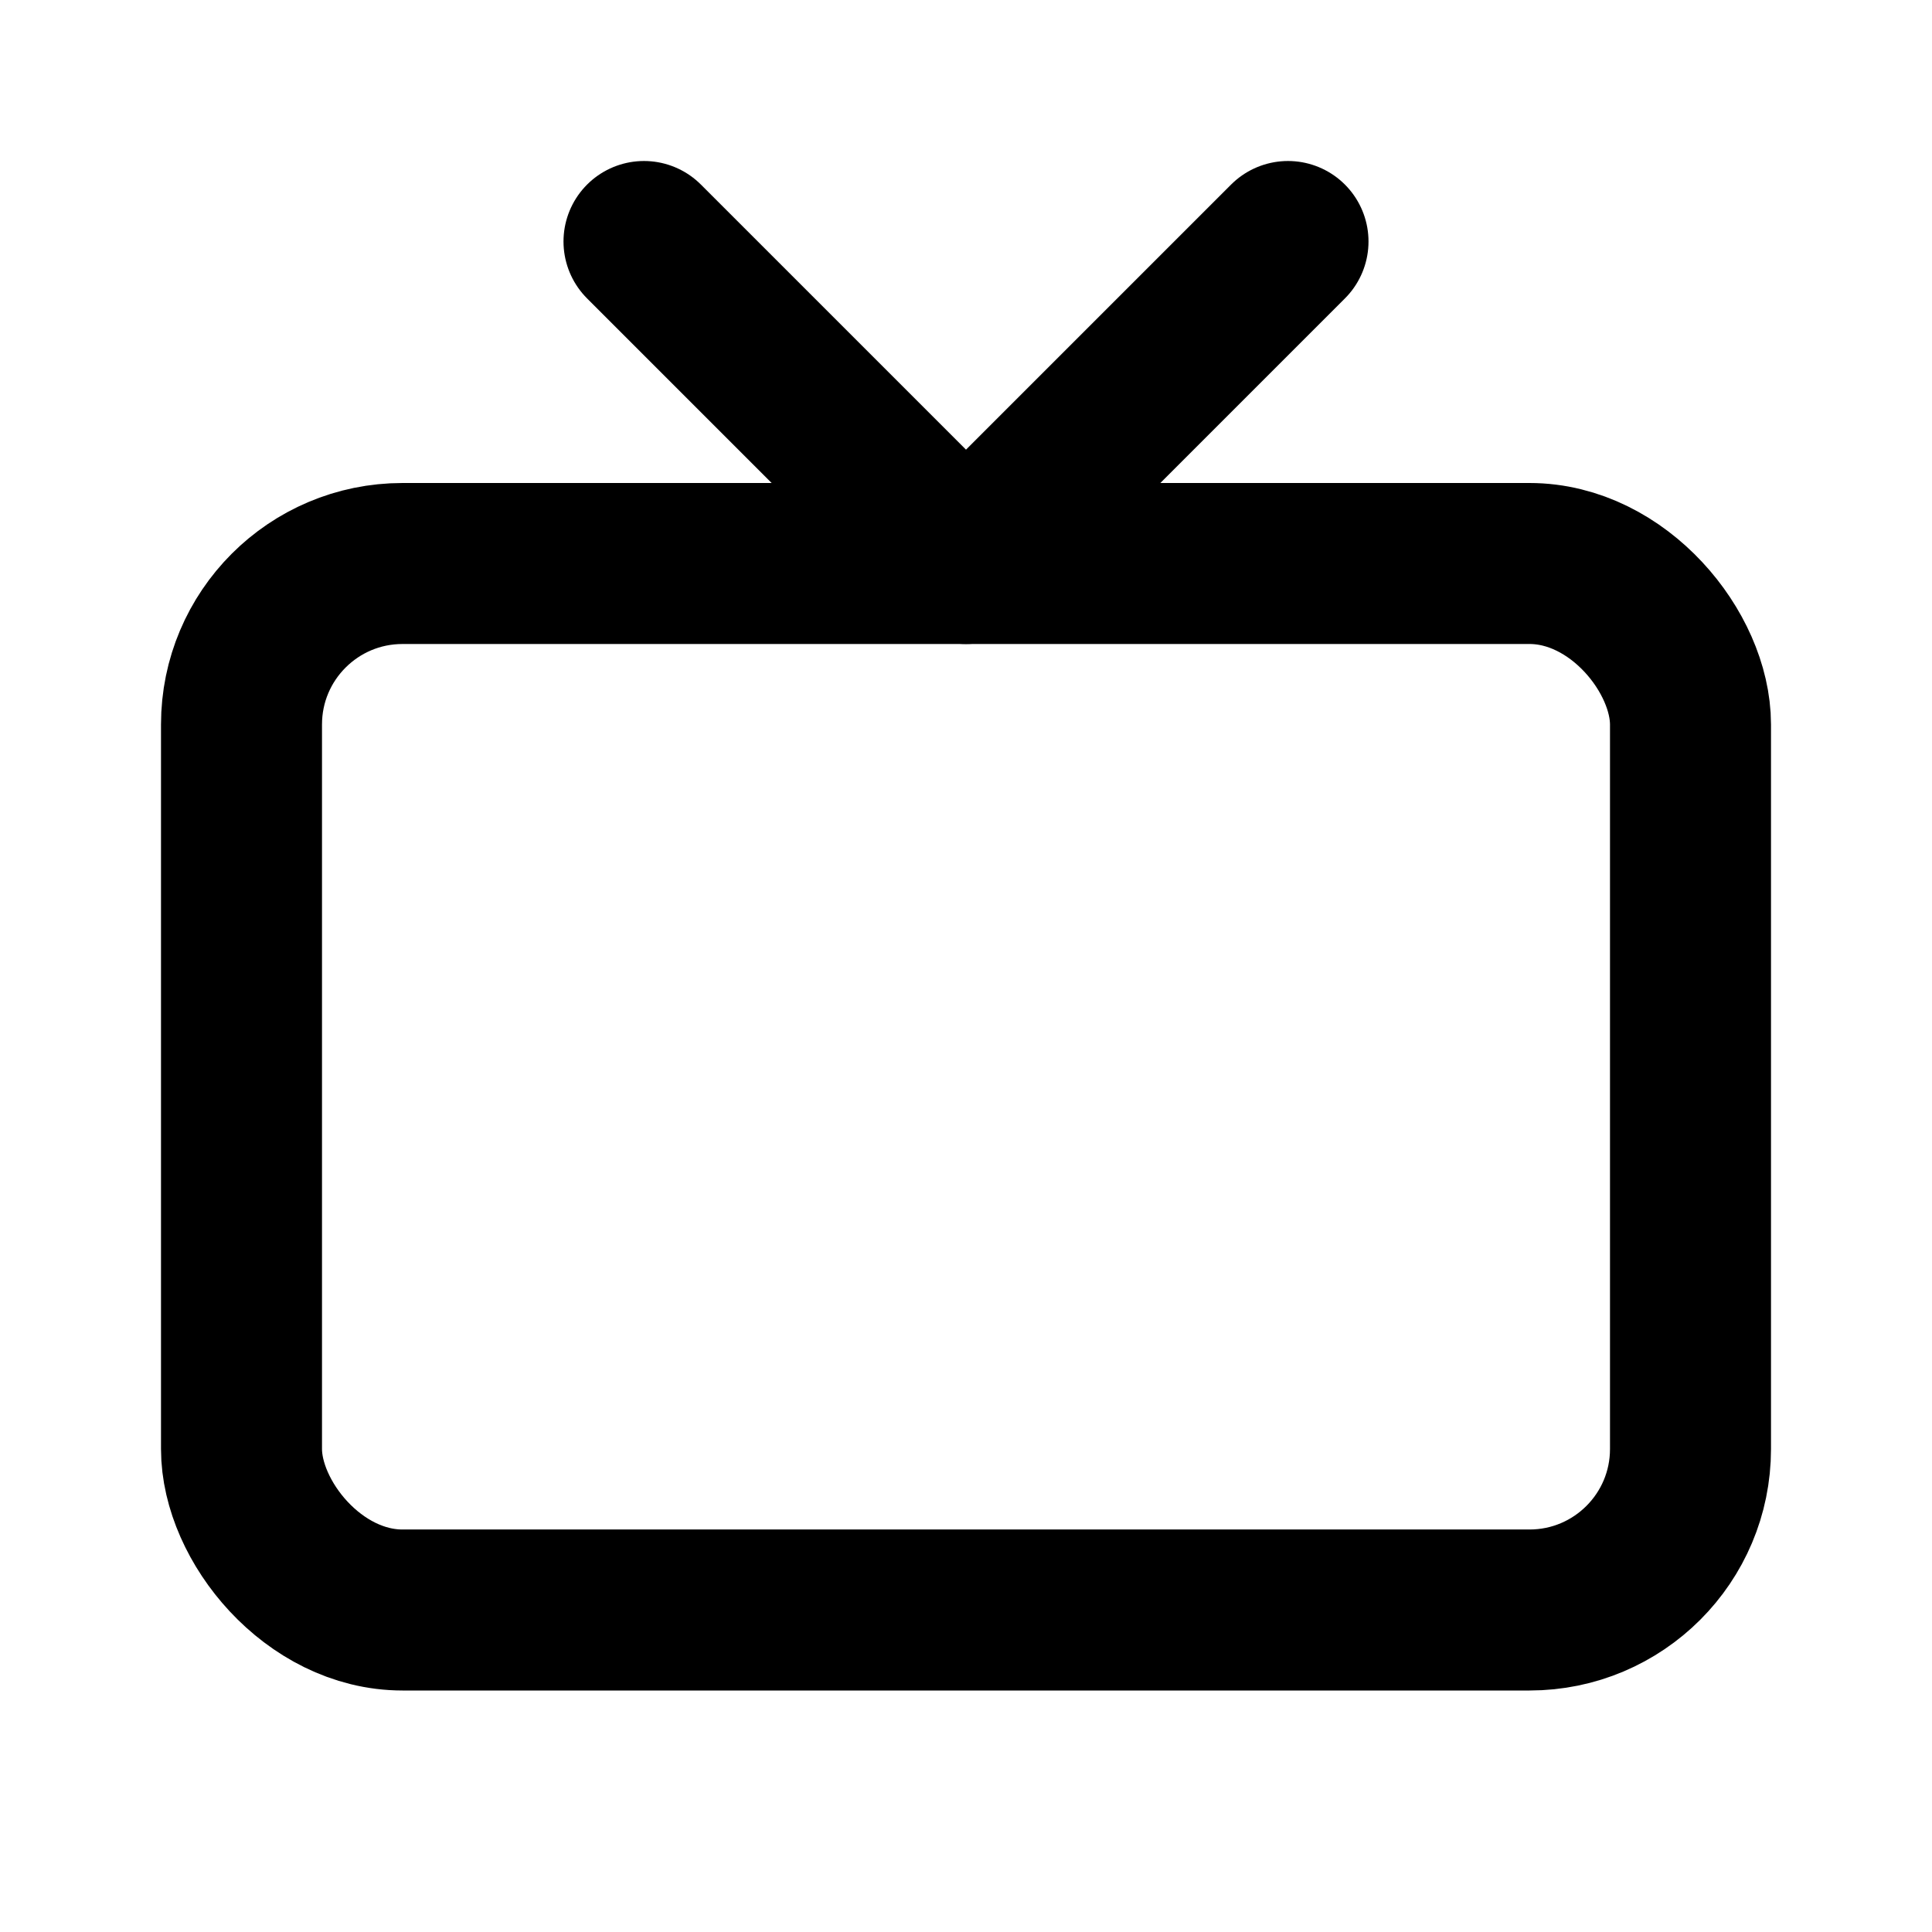 <svg width="20" height="20" viewBox="0 0 24 24" stroke-width="2" stroke="currentColor" fill="none" stroke-linecap="round" stroke-linejoin="round">
    <path stroke="none" d="M0 0h24v24H0z" fill="none"/>
    <rect x="3" y="7" width="18" height="13" rx="2" />
    <polyline points="16 3 12 7 8 3" />
</svg>


